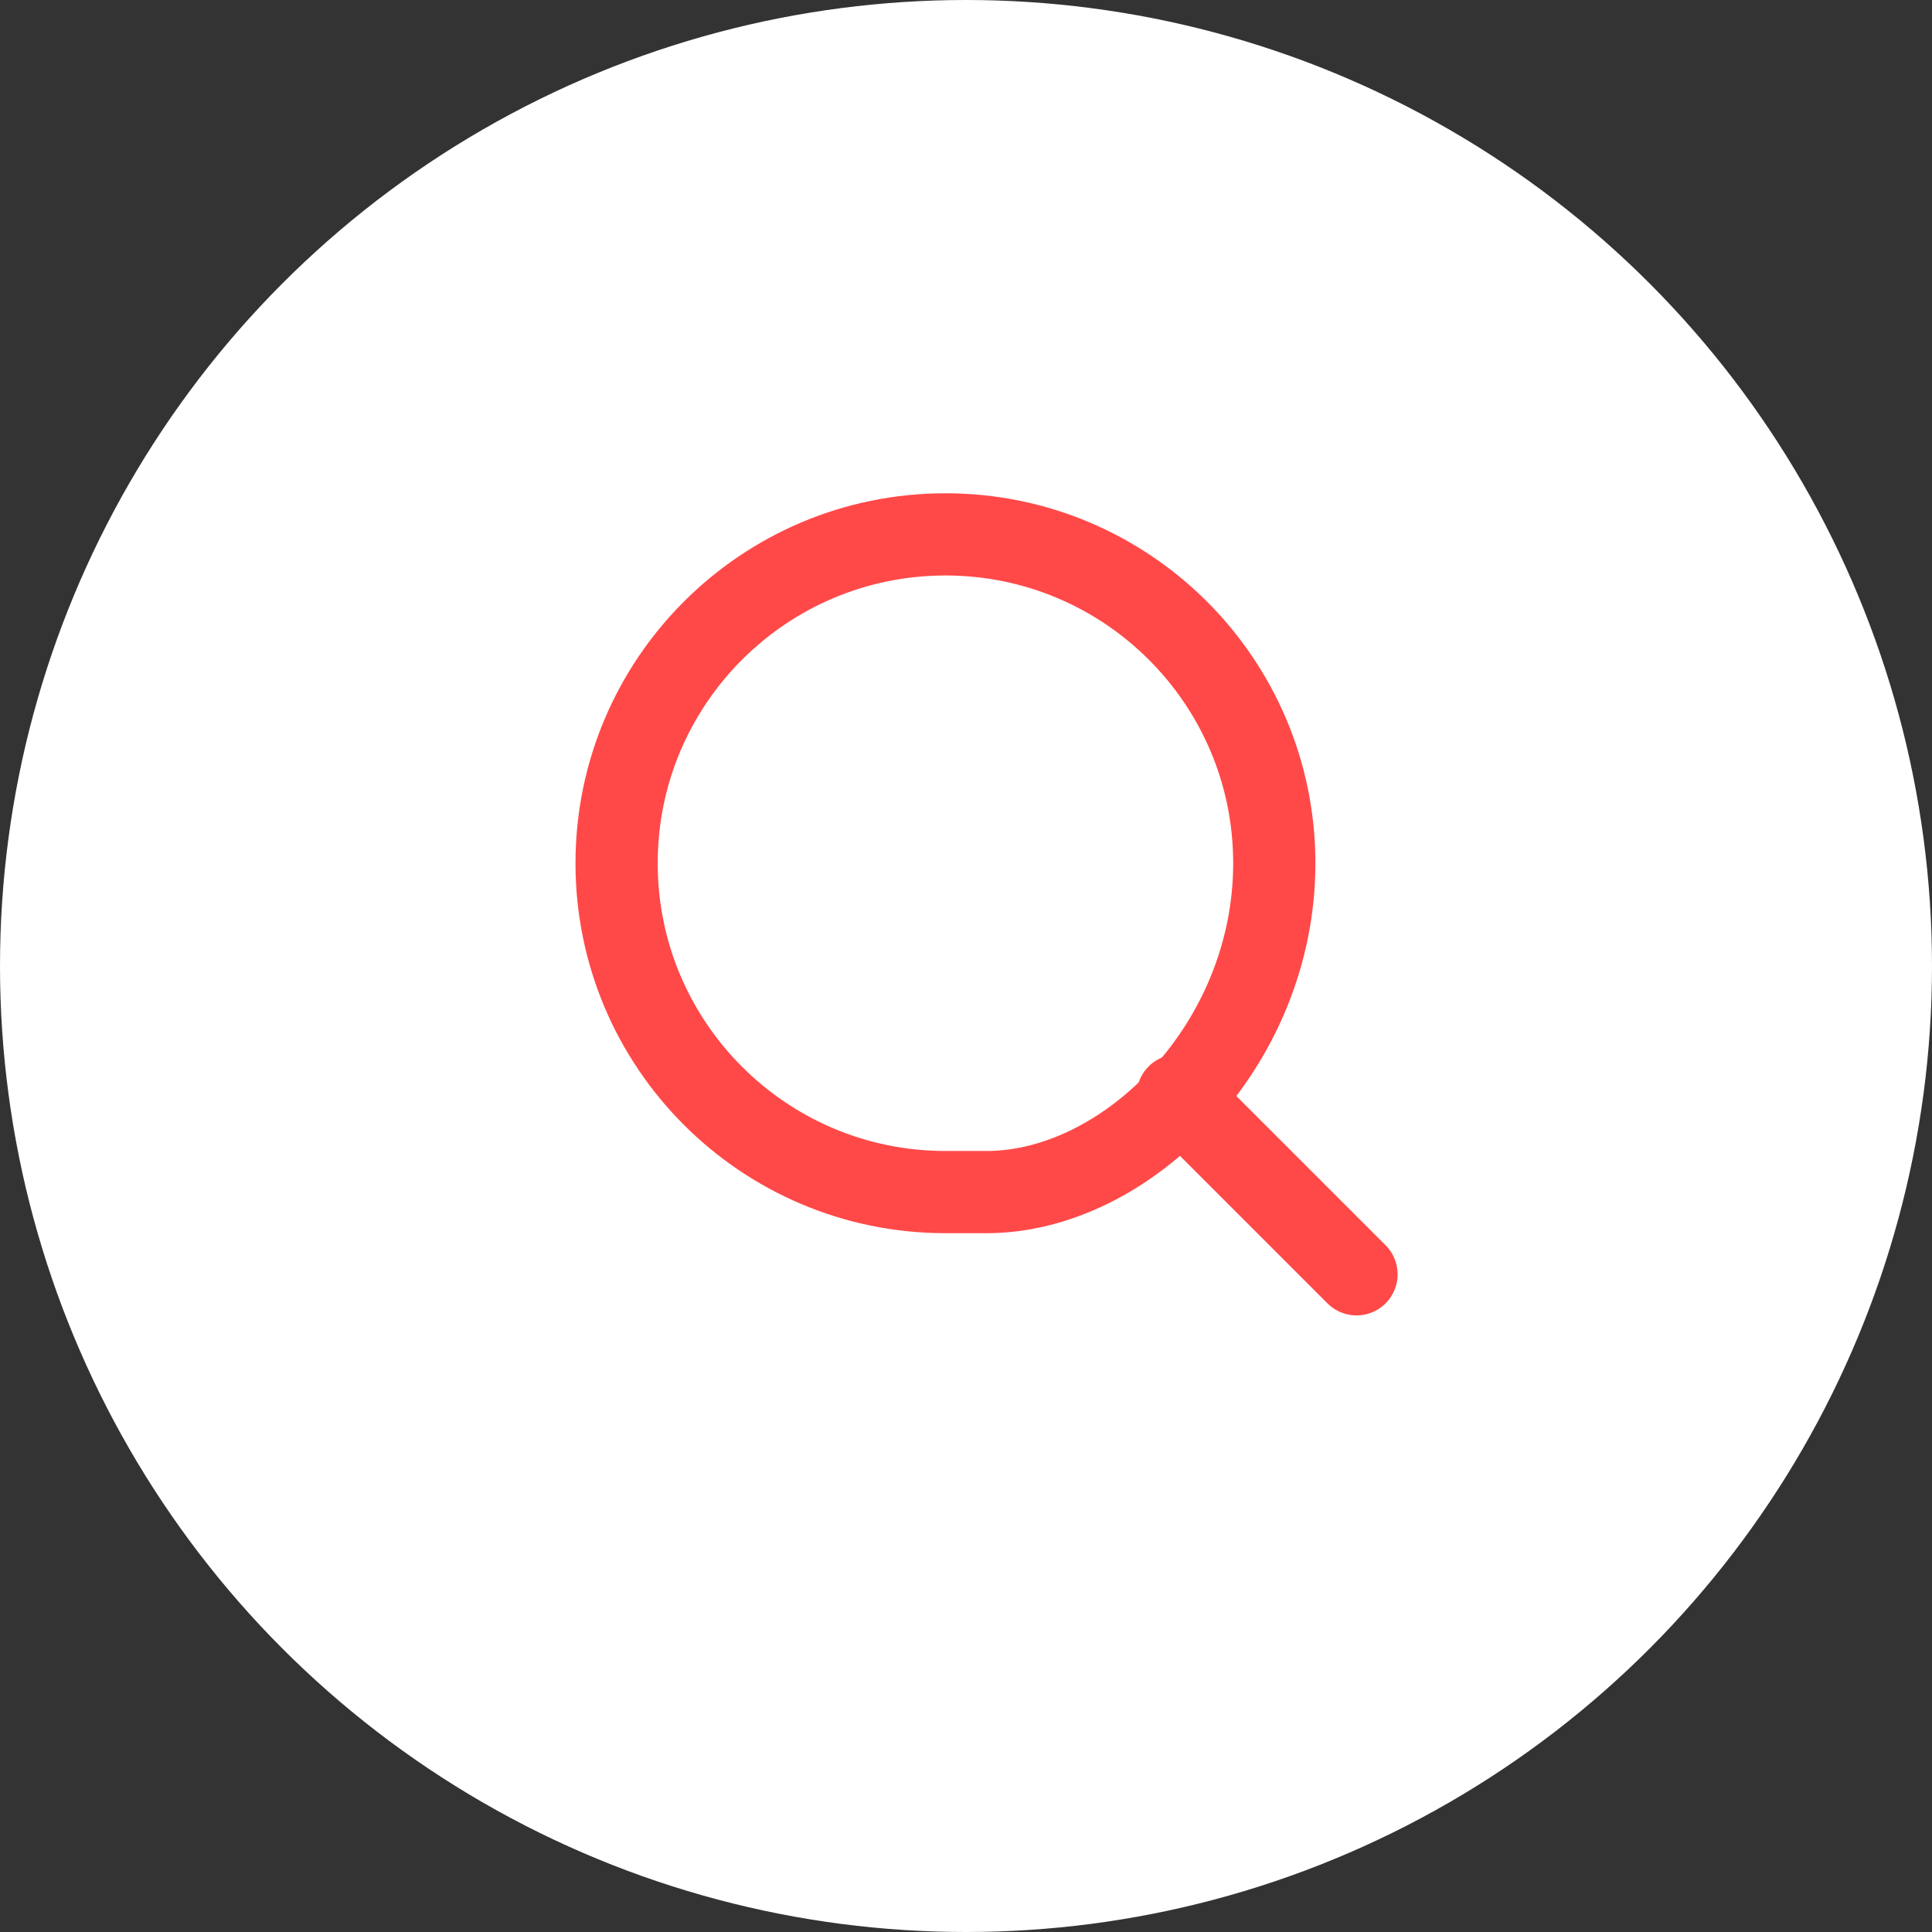 <svg width="47" height="47" viewBox="0 0 47 47" fill="none" xmlns="http://www.w3.org/2000/svg">
<rect x="0" y="0" width="47" height="47" fill="#333333" stroke="none"/>
<circle cx="23.5" cy="23.5" r="23.5" fill="white"/>
<path d="M24 29C27.418 29 31 25.418 31 21C31 16.582 27.418 13 23 13C18.582 13 15 16.582 15 21C15 25.418 18.582 29 23 29Z" stroke="#FF4948" stroke-width="2" stroke-linecap="round" stroke-linejoin="round"/>
<path d="M33 31L28.65 26.65" stroke="#FF4948" stroke-width="2" stroke-linecap="round" stroke-linejoin="round"/>
</svg>
